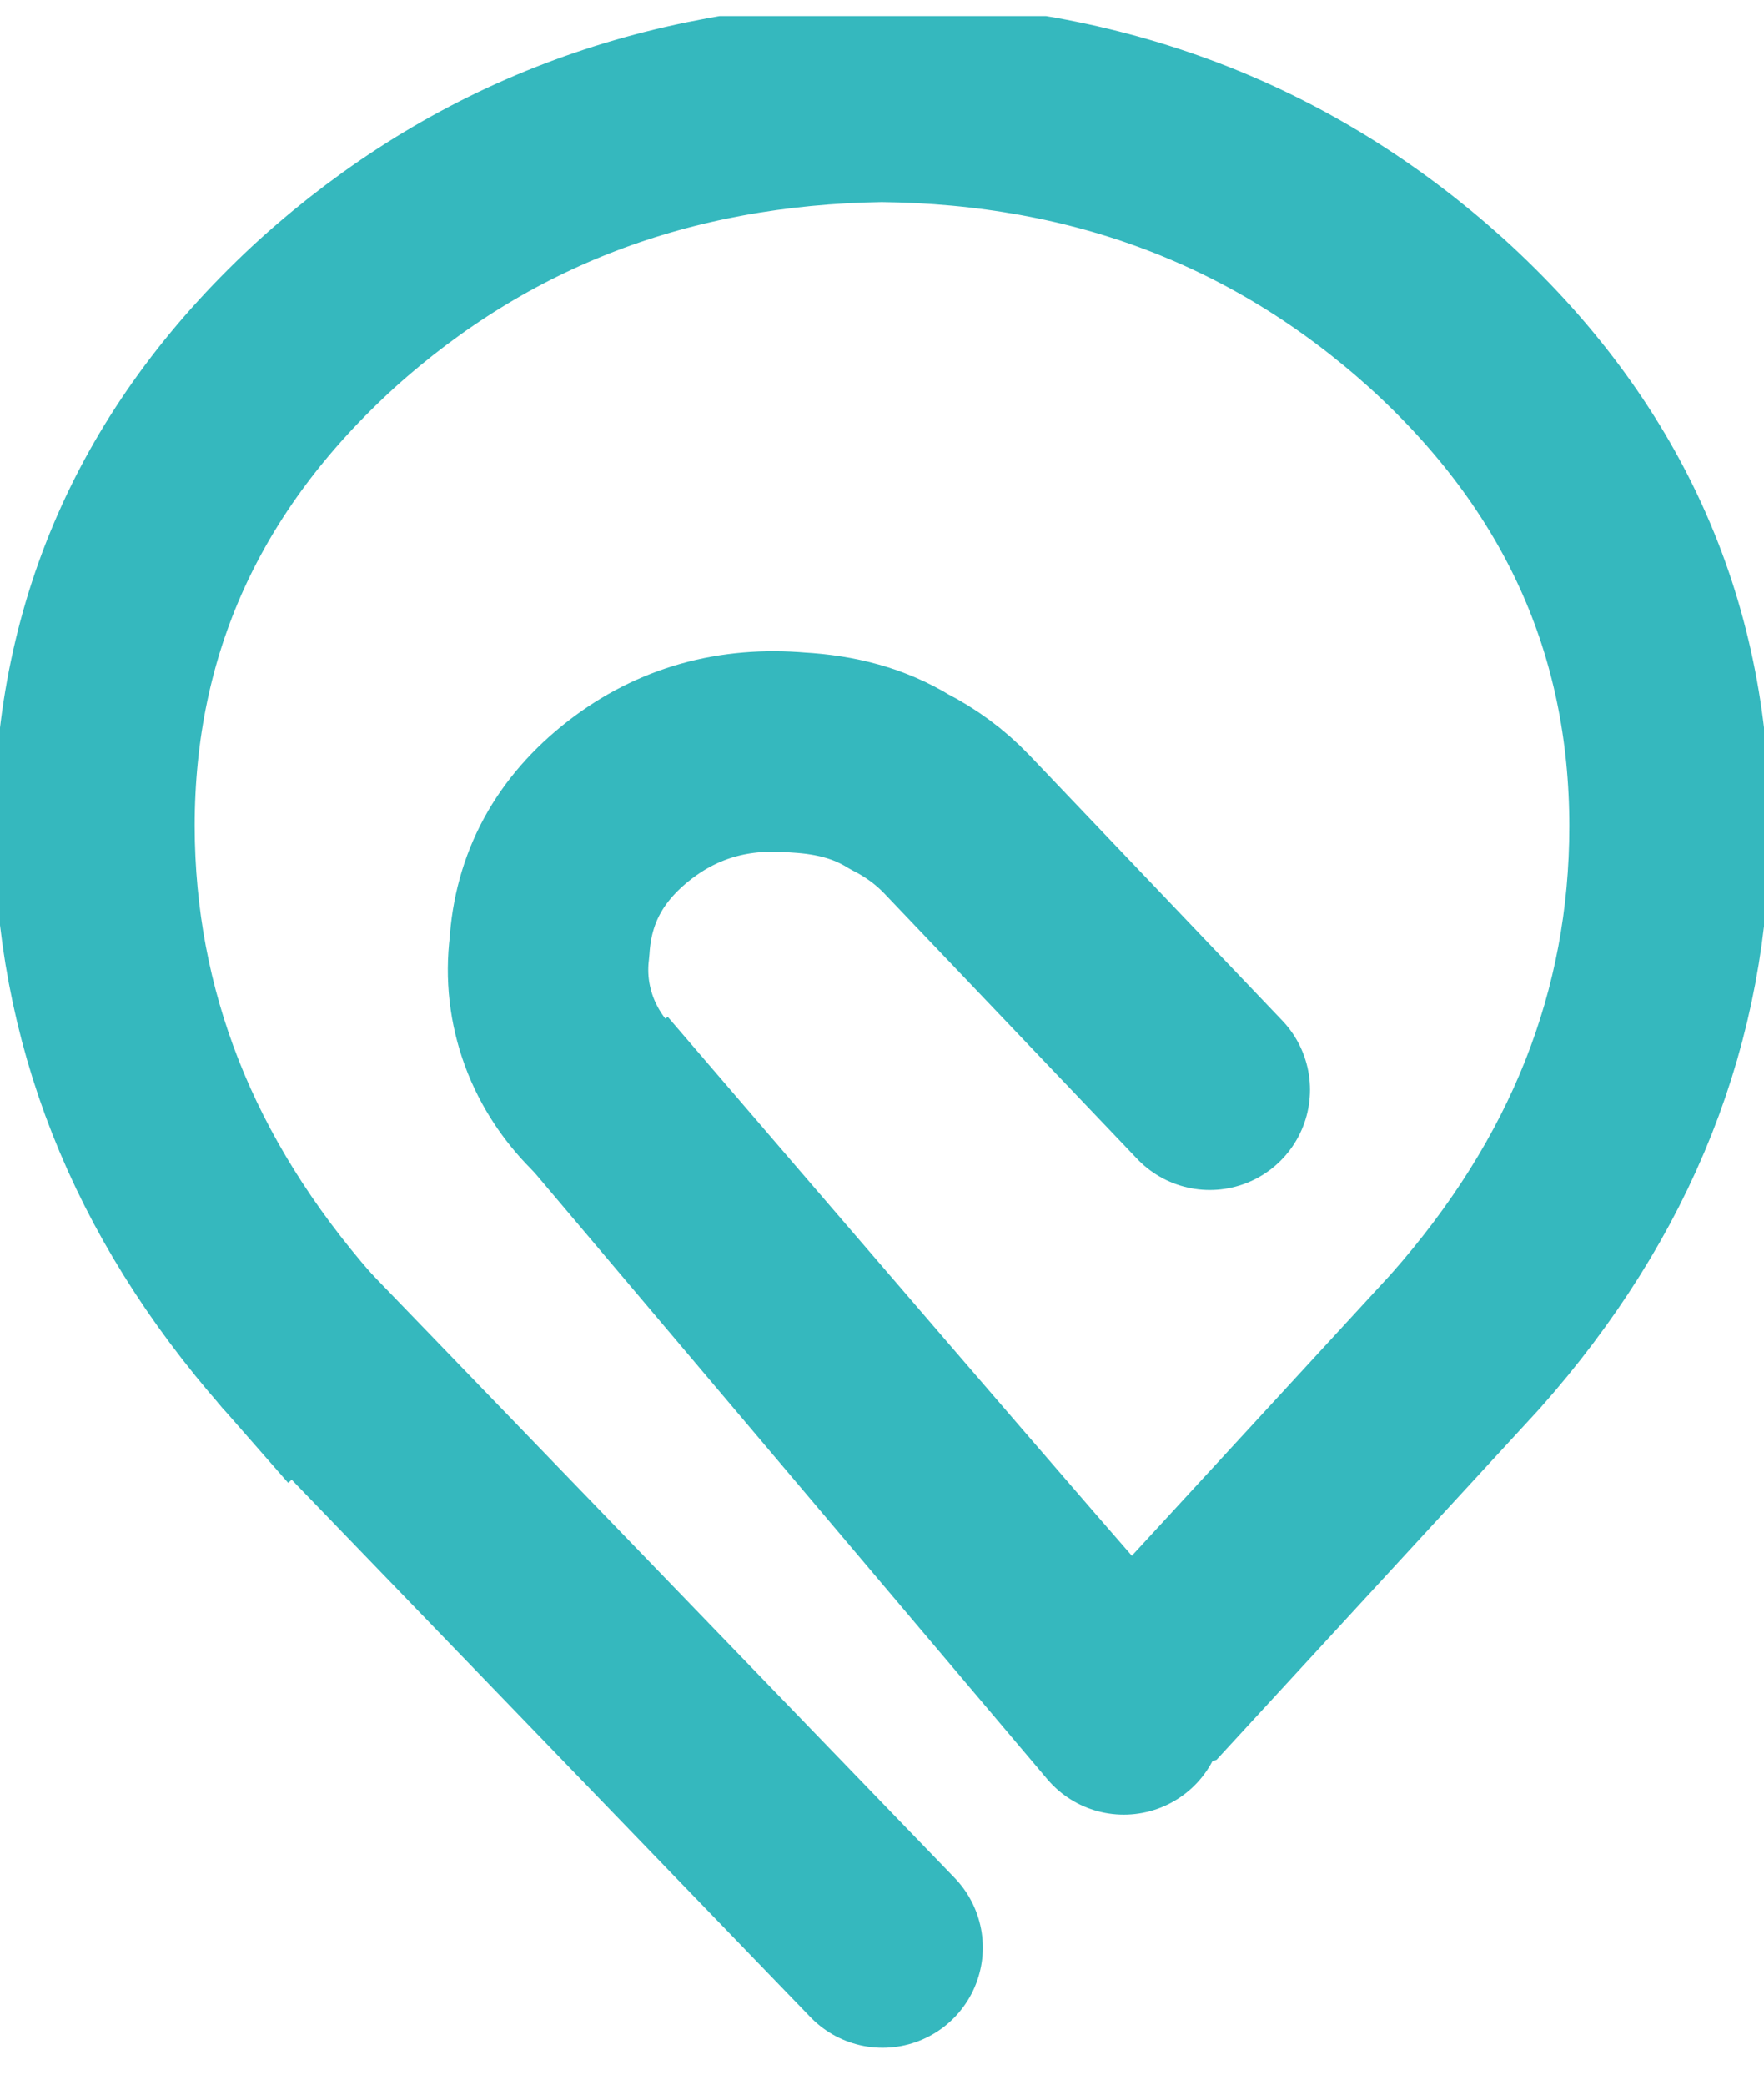 <svg width="55" height="65" viewBox="0 0 55 65" fill="none" xmlns="http://www.w3.org/2000/svg">
<g clip-path="url(#clip0_402_9)">
<path d="M9.275 41.824C5.068 37.022 2.958 31.669 2.945 25.763C2.945 19.507 5.365 14.176 10.206 9.769C14.971 5.475 20.73 3.277 27.481 3.175C34.22 3.243 39.991 5.441 44.794 9.769C49.635 14.165 52.055 19.496 52.055 25.763C52.055 31.68 49.932 37.034 45.688 41.824L36.231 52.103C36.231 52.103 34.779 52.509 33.997 51.765C33.662 51.461 20.482 36.109 20.482 36.109" stroke="#35B8BE" stroke-width="6.25" stroke-miterlimit="3" stroke-linecap="square"/>
<path d="M18.918 34.385C18.245 33.751 17.736 32.988 17.429 32.153C17.122 31.315 17.02 30.427 17.131 29.55C17.242 27.69 18.061 26.169 19.625 24.951C21.152 23.768 22.902 23.294 24.875 23.463C26.067 23.531 27.109 23.802 28.04 24.376C28.715 24.718 29.32 25.165 29.827 25.695L37.72 33.979" stroke="#35B8BE" stroke-width="6.25" stroke-miterlimit="3" stroke-linecap="round" stroke-linejoin="round"/>
<path d="M35.039 53.456L18.918 34.385M27.518 60.725L9.275 41.824" stroke="#35B8BE" stroke-width="6.25" stroke-miterlimit="3" stroke-linecap="round"/>
</g>
<defs>
<clipPath id="clip0_402_9">
<rect width="55" height="64" fill="white" transform="translate(0 0.5)"/>
</clipPath>
</defs>
</svg>

